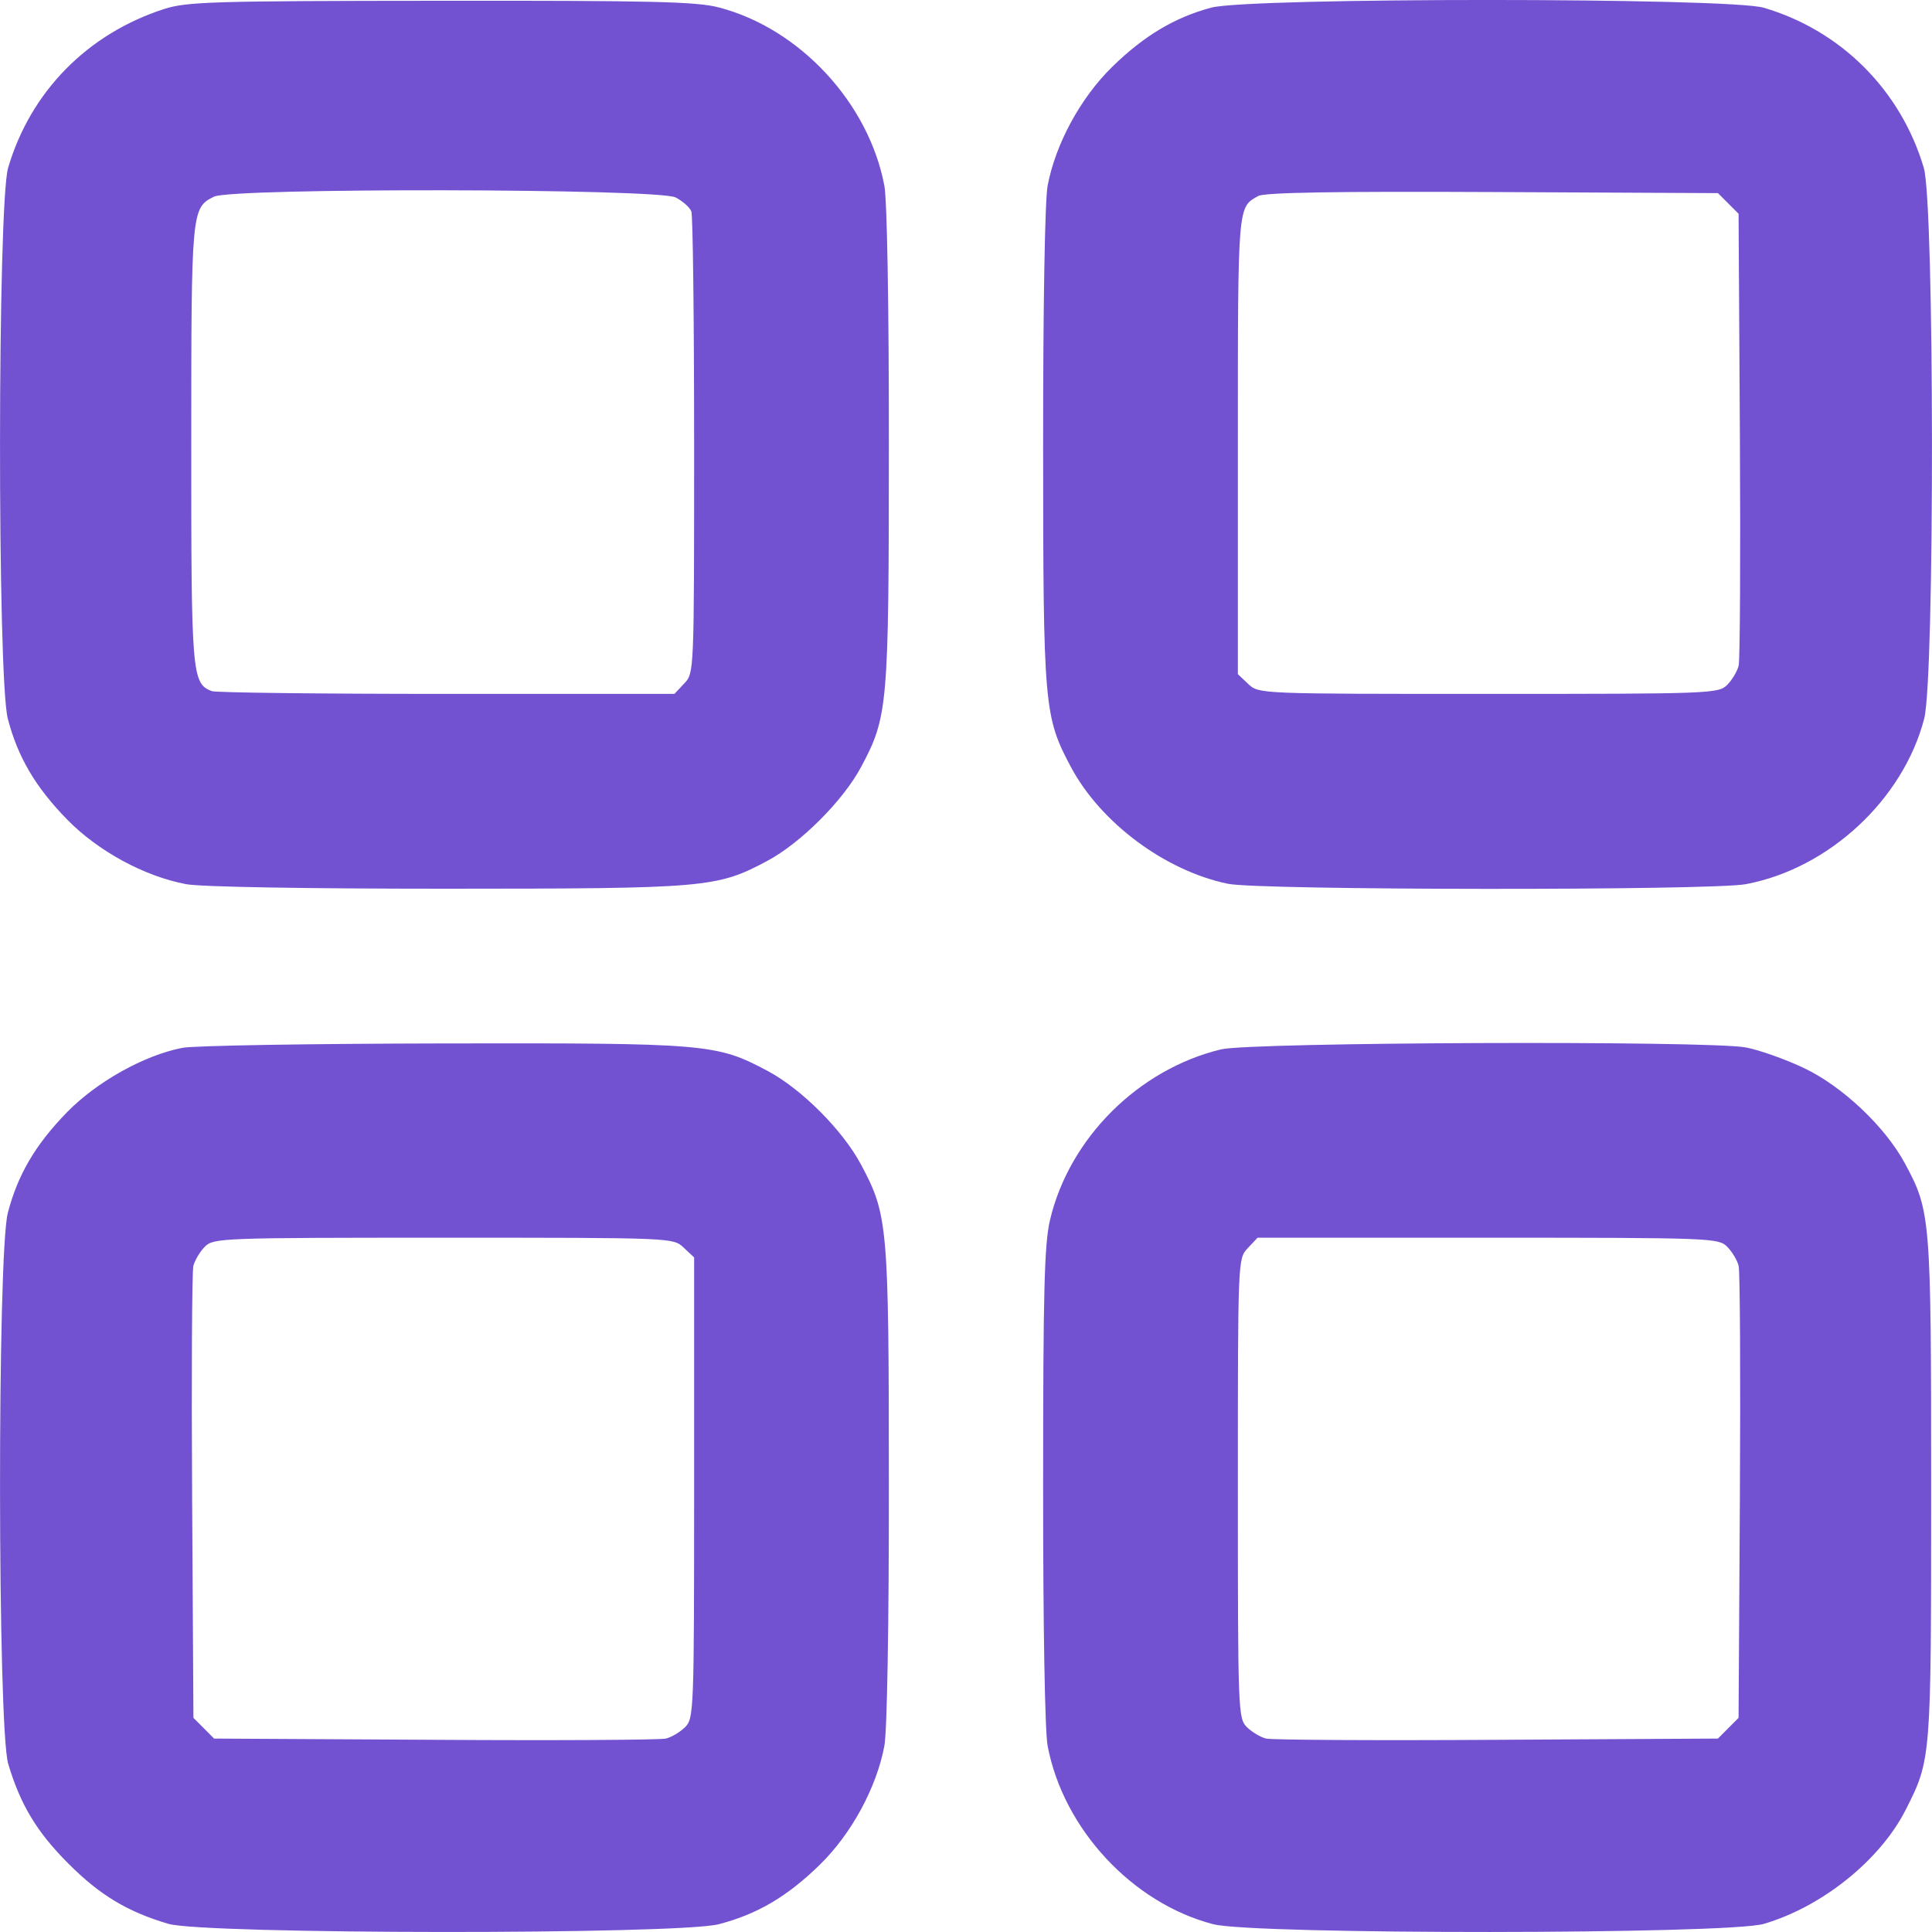 <svg width="25" height="25" viewBox="0 0 25 25" fill="none" xmlns="http://www.w3.org/2000/svg">
<path fill-rule="evenodd" clip-rule="evenodd" d="M2.122 0.117C1.13 0.438 0.394 1.188 0.105 2.172C-0.032 2.639 -0.036 8.775 0.101 9.3C0.23 9.796 0.459 10.185 0.868 10.604C1.269 11.014 1.867 11.339 2.408 11.441C2.597 11.477 3.955 11.5 5.78 11.5C9.144 11.499 9.276 11.488 9.927 11.141C10.362 10.909 10.911 10.359 11.143 9.924C11.49 9.273 11.501 9.141 11.502 5.776C11.503 3.951 11.479 2.593 11.444 2.404C11.241 1.331 10.349 0.369 9.302 0.096C9.012 0.021 8.445 0.007 5.701 0.01C2.745 0.012 2.415 0.022 2.122 0.117ZM15.672 0.099C15.2 0.226 14.803 0.463 14.393 0.864C13.983 1.264 13.658 1.862 13.556 2.404C13.521 2.593 13.497 3.951 13.498 5.776C13.499 9.141 13.51 9.273 13.857 9.924C14.242 10.647 15.077 11.268 15.889 11.436C16.295 11.521 22.149 11.525 22.592 11.441C23.665 11.239 24.626 10.347 24.899 9.3C25.036 8.772 25.032 2.638 24.894 2.172C24.596 1.167 23.823 0.394 22.823 0.1C22.371 -0.033 16.166 -0.034 15.672 0.099ZM8.743 2.555C8.835 2.603 8.926 2.684 8.946 2.736C8.966 2.788 8.982 4.153 8.982 5.769C8.982 8.705 8.982 8.708 8.855 8.843L8.727 8.979H5.781C4.161 8.979 2.792 8.963 2.74 8.943C2.483 8.844 2.474 8.727 2.475 5.742C2.475 2.714 2.478 2.692 2.768 2.545C2.999 2.428 8.516 2.438 8.743 2.555ZM22.363 2.632L22.497 2.766L22.514 5.623C22.523 7.195 22.516 8.541 22.498 8.614C22.48 8.687 22.413 8.8 22.349 8.863C22.237 8.975 22.142 8.979 19.261 8.979C16.291 8.979 16.289 8.979 16.154 8.852L16.018 8.724V5.755C16.018 2.63 16.014 2.685 16.282 2.536C16.364 2.491 17.265 2.475 19.314 2.485L22.23 2.499L22.363 2.632ZM2.36 13.559C1.865 13.655 1.253 13.998 0.868 14.391C0.459 14.811 0.23 15.199 0.101 15.696C-0.036 16.224 -0.032 22.358 0.106 22.823C0.263 23.352 0.477 23.707 0.885 24.115C1.292 24.523 1.648 24.737 2.177 24.894C2.642 25.032 8.775 25.036 9.302 24.899C9.799 24.77 10.187 24.541 10.607 24.131C11.017 23.731 11.342 23.133 11.444 22.591C11.479 22.402 11.503 21.044 11.502 19.219C11.501 15.853 11.49 15.722 11.142 15.07C10.906 14.627 10.374 14.093 9.935 13.859C9.271 13.505 9.158 13.496 5.728 13.502C4.019 13.505 2.503 13.53 2.36 13.559ZM15.799 13.579C14.729 13.838 13.836 14.729 13.587 15.787C13.514 16.097 13.498 16.701 13.498 19.219C13.497 21.044 13.521 22.402 13.556 22.591C13.759 23.665 14.651 24.626 15.698 24.899C16.222 25.036 22.357 25.032 22.823 24.895C23.579 24.674 24.331 24.068 24.66 23.418C24.989 22.768 24.989 22.771 24.989 19.273C24.989 15.752 24.983 15.673 24.65 15.055C24.393 14.578 23.839 14.055 23.34 13.819C23.102 13.706 22.765 13.587 22.592 13.554C22.108 13.463 16.189 13.485 15.799 13.579ZM8.846 16.144L8.982 16.271V19.252C8.982 22.142 8.978 22.236 8.866 22.348C8.803 22.412 8.69 22.479 8.617 22.497C8.544 22.515 7.198 22.523 5.627 22.513L2.77 22.497L2.637 22.363L2.503 22.229L2.486 19.372C2.477 17.801 2.484 16.455 2.502 16.381C2.521 16.308 2.587 16.196 2.651 16.132C2.763 16.02 2.858 16.016 5.739 16.016C8.709 16.016 8.711 16.016 8.846 16.144ZM22.349 16.132C22.413 16.196 22.48 16.308 22.498 16.381C22.516 16.455 22.523 17.801 22.514 19.372L22.497 22.229L22.363 22.363L22.23 22.497L19.373 22.513C17.802 22.523 16.456 22.515 16.383 22.497C16.31 22.479 16.198 22.412 16.134 22.348C16.021 22.236 16.018 22.142 16.018 19.26C16.018 16.289 16.018 16.288 16.145 16.152L16.273 16.016H19.253C22.142 16.016 22.237 16.02 22.349 16.132Z" fill="#7352D1"/>
</svg>
